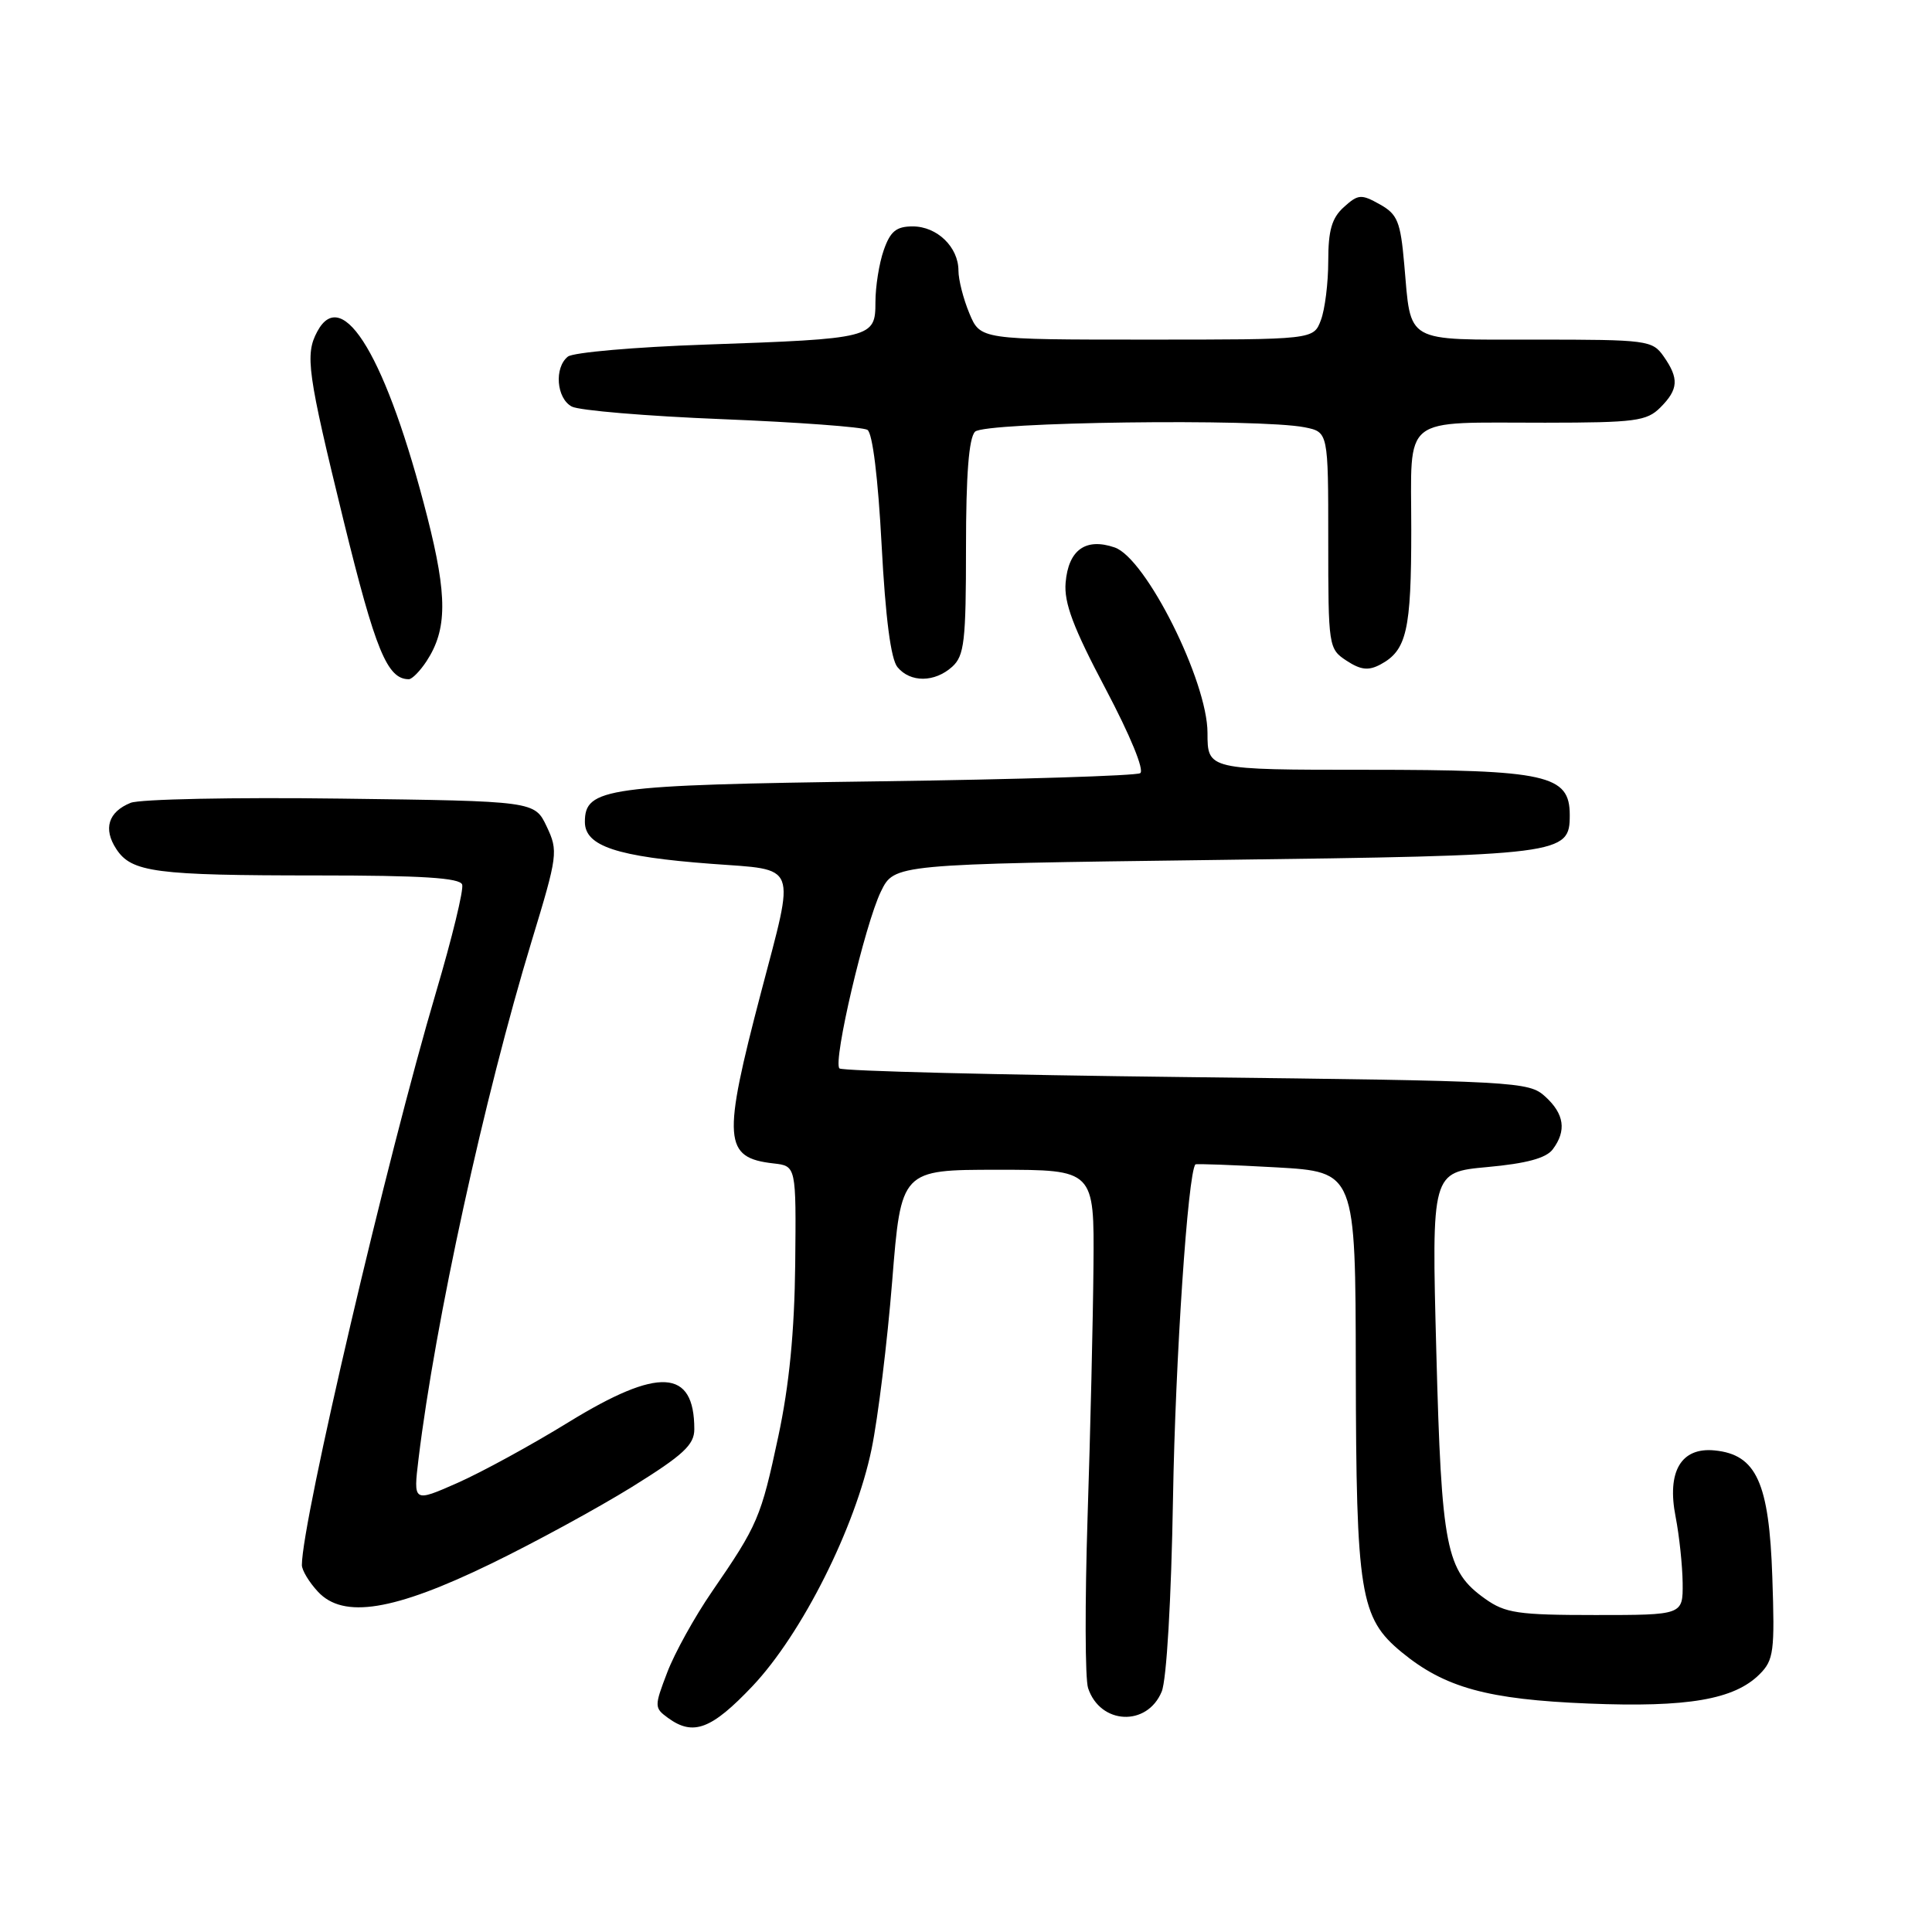 <?xml version="1.0" encoding="UTF-8" standalone="no"?>
<!DOCTYPE svg PUBLIC "-//W3C//DTD SVG 1.1//EN" "http://www.w3.org/Graphics/SVG/1.1/DTD/svg11.dtd" >
<svg xmlns="http://www.w3.org/2000/svg" xmlns:xlink="http://www.w3.org/1999/xlink" version="1.1" viewBox="0 0 256 256">
 <g >
 <path fill="currentColor"
d=" M 99.72 223.41 C 106.27 216.47 113.35 202.39 115.49 192.00 C 116.34 187.88 117.57 177.86 118.22 169.75 C 119.40 155.00 119.40 155.00 132.20 155.00 C 145.00 155.00 145.00 155.00 144.89 167.75 C 144.83 174.76 144.48 189.72 144.11 201.00 C 143.75 212.28 143.77 222.49 144.18 223.69 C 145.79 228.53 152.00 228.82 153.93 224.15 C 154.58 222.60 155.20 211.98 155.43 198.50 C 155.74 180.12 157.40 155.42 158.40 154.29 C 158.50 154.18 163.31 154.36 169.09 154.68 C 179.61 155.28 179.61 155.28 179.65 181.39 C 179.70 211.21 180.21 214.38 185.72 218.92 C 191.44 223.63 197.11 225.19 210.50 225.73 C 223.63 226.26 229.80 225.20 233.16 221.84 C 235.03 219.97 235.18 218.83 234.84 208.95 C 234.42 196.45 232.73 192.74 227.21 192.19 C 222.75 191.74 220.84 194.98 222.03 201.00 C 222.51 203.47 222.93 207.41 222.96 209.75 C 223.00 214.00 223.00 214.00 211.40 214.00 C 201.14 214.00 199.46 213.75 196.79 211.85 C 191.59 208.15 191.01 205.18 190.32 179.13 C 189.69 155.32 189.69 155.32 197.09 154.64 C 202.26 154.17 204.88 153.46 205.75 152.29 C 207.60 149.82 207.28 147.60 204.75 145.30 C 202.57 143.31 201.10 143.23 157.18 142.72 C 132.26 142.43 111.58 141.92 111.23 141.57 C 110.34 140.67 114.61 122.46 116.73 118.12 C 118.50 114.50 118.50 114.50 161.00 113.95 C 207.24 113.35 208.00 113.25 208.00 107.99 C 208.00 102.67 204.98 102.00 181.05 102.00 C 160.00 102.00 160.00 102.00 160.00 97.11 C 160.00 90.26 151.84 73.96 147.70 72.54 C 143.86 71.22 141.57 72.86 141.20 77.20 C 140.97 79.88 142.21 83.17 146.49 91.26 C 149.77 97.47 151.67 102.09 151.08 102.45 C 150.53 102.79 134.94 103.28 116.44 103.53 C 80.25 104.02 77.50 104.40 77.50 108.91 C 77.50 112.12 81.74 113.52 94.25 114.46 C 105.87 115.33 105.40 114.13 100.84 131.50 C 95.70 151.09 95.87 153.41 102.50 154.16 C 105.50 154.50 105.50 154.50 105.37 167.50 C 105.27 176.47 104.58 183.55 103.13 190.33 C 100.83 201.10 100.42 202.06 94.34 210.90 C 92.05 214.23 89.38 219.05 88.41 221.61 C 86.69 226.11 86.69 226.30 88.51 227.63 C 91.85 230.07 94.27 229.16 99.72 223.41 Z  M 65.00 207.23 C 70.78 204.43 79.21 199.83 83.75 197.02 C 90.54 192.80 92.00 191.45 92.00 189.38 C 92.00 181.36 87.30 181.10 75.35 188.44 C 70.48 191.44 63.86 195.06 60.63 196.49 C 54.76 199.08 54.76 199.08 55.46 193.29 C 57.66 175.17 64.17 145.34 70.45 124.69 C 73.91 113.32 73.98 112.77 72.44 109.52 C 70.84 106.15 70.84 106.15 45.17 105.82 C 31.05 105.63 18.51 105.89 17.31 106.38 C 14.34 107.58 13.65 109.82 15.41 112.50 C 17.43 115.59 20.58 116.00 42.04 116.00 C 55.89 116.00 60.94 116.32 61.24 117.21 C 61.46 117.88 59.90 124.29 57.78 131.46 C 51.32 153.28 40.00 201.59 40.00 207.38 C 40.00 208.06 40.96 209.66 42.14 210.92 C 45.50 214.53 52.19 213.45 65.00 207.23 Z  M 56.52 87.61 C 59.27 83.41 59.29 78.98 56.62 68.50 C 51.28 47.53 45.41 37.63 42.04 43.93 C 40.39 47.00 40.73 49.38 45.53 69.00 C 49.75 86.19 51.31 90.00 54.17 90.00 C 54.60 90.00 55.66 88.92 56.52 87.61 Z  M 126.17 88.35 C 127.78 86.89 128.00 84.98 128.00 72.55 C 128.00 62.88 128.38 58.02 129.20 57.20 C 130.49 55.91 166.90 55.43 172.88 56.62 C 176.00 57.25 176.00 57.25 176.00 71.60 C 176.00 85.70 176.04 85.98 178.43 87.55 C 180.31 88.78 181.33 88.89 182.91 88.05 C 186.40 86.18 187.00 83.55 187.00 70.18 C 187.00 54.77 185.41 56.03 204.75 56.01 C 216.66 56.00 218.20 55.80 220.00 54.00 C 222.41 51.59 222.50 50.16 220.44 47.22 C 218.95 45.09 218.26 45.00 203.55 45.00 C 185.95 45.00 187.00 45.60 186.07 35.03 C 185.57 29.34 185.18 28.39 182.82 27.07 C 180.37 25.70 179.96 25.73 178.07 27.44 C 176.47 28.88 176.00 30.52 176.00 34.59 C 176.00 37.49 175.56 41.02 175.02 42.43 C 174.05 45.00 174.05 45.00 151.97 45.00 C 129.90 45.00 129.90 45.00 128.45 41.53 C 127.65 39.62 127.00 37.07 127.00 35.86 C 127.00 32.74 124.17 30.00 120.94 30.00 C 118.76 30.00 117.97 30.65 117.10 33.15 C 116.49 34.88 116.00 37.98 116.00 40.03 C 116.00 44.79 115.61 44.89 93.50 45.66 C 84.15 45.98 75.94 46.70 75.25 47.25 C 73.41 48.71 73.73 52.78 75.76 53.87 C 76.73 54.39 85.69 55.14 95.67 55.54 C 105.65 55.94 114.32 56.58 114.94 56.96 C 115.62 57.38 116.35 63.36 116.82 72.23 C 117.33 81.87 118.04 87.34 118.92 88.40 C 120.63 90.47 123.85 90.44 126.17 88.35 Z "/>
</g>
</svg>